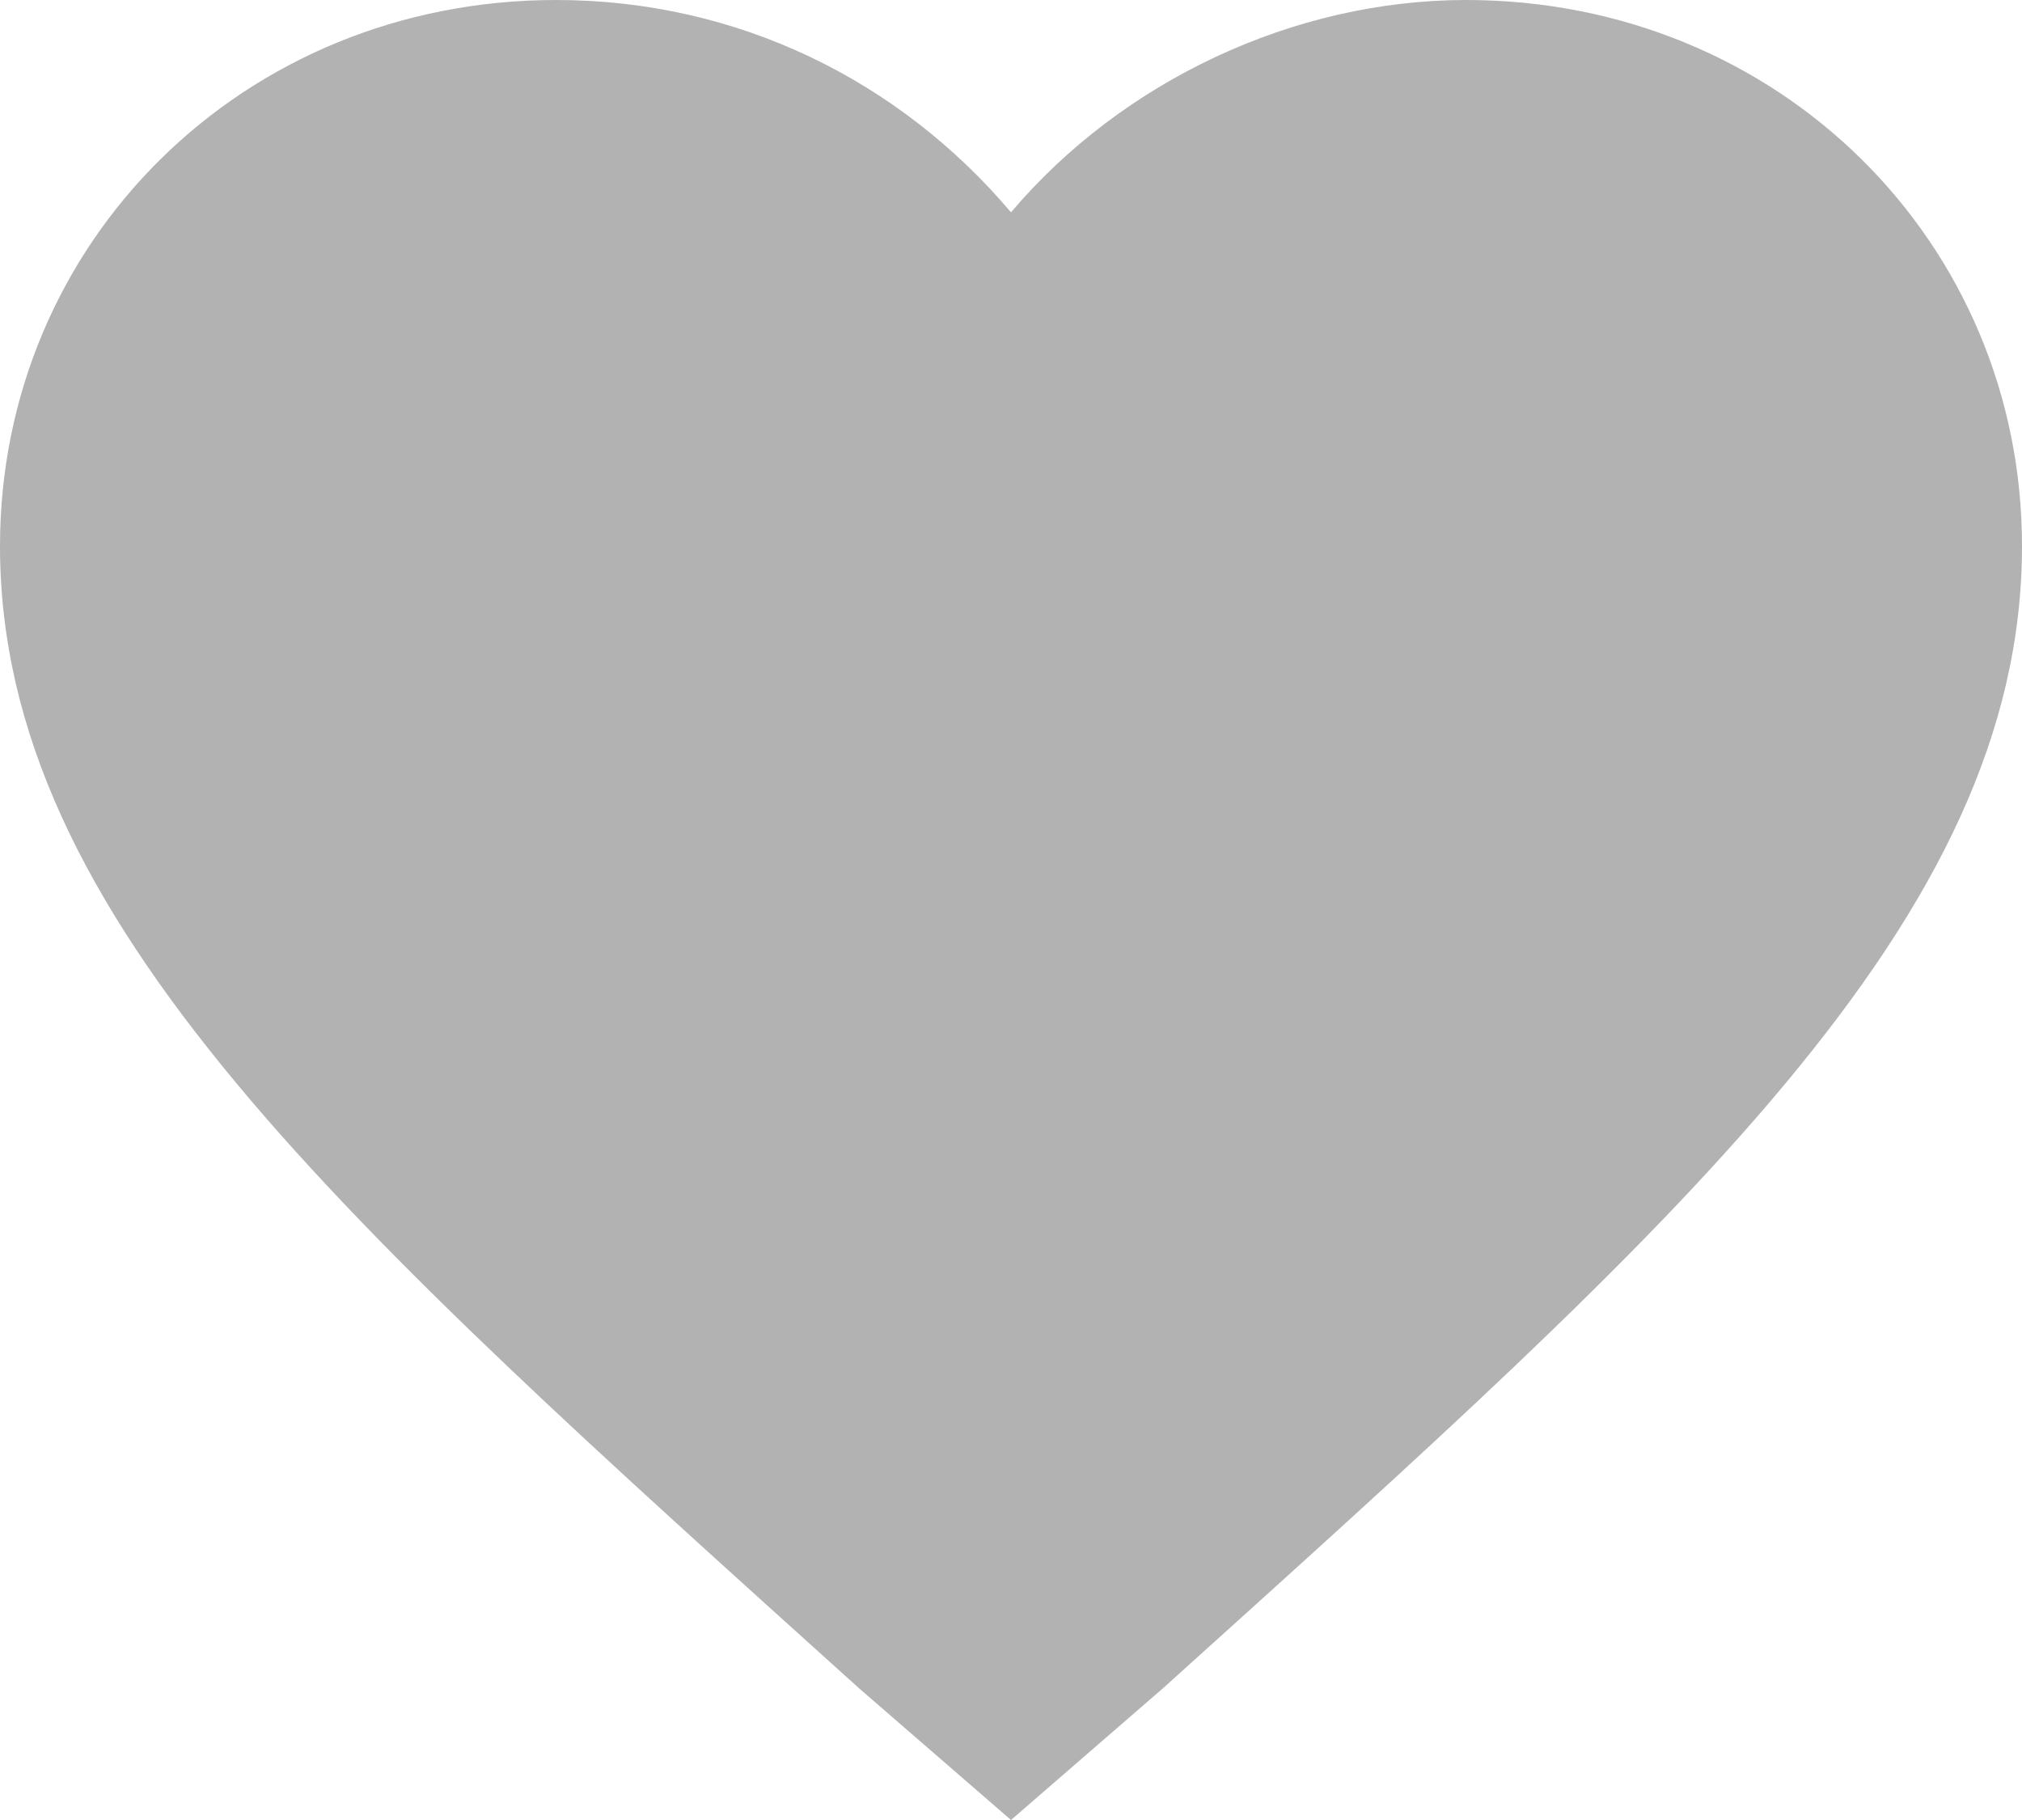 <?xml version="1.0" encoding="utf-8"?>
<!-- Generator: Adobe Illustrator 25.2.3, SVG Export Plug-In . SVG Version: 6.00 Build 0)  -->
<svg version="1.1" id="Layer_1" xmlns="http://www.w3.org/2000/svg" xmlns:xlink="http://www.w3.org/1999/xlink" x="0px" y="0px"
	 viewBox="0 0 20 18" style="enable-background:new 0 0 20 18;" xml:space="preserve">
<style type="text/css">
	.st0{fill:#B2B2B2;}
</style>
<path class="st0" d="M10,18l-1.5-1.3C3.4,12.1,0,9.1,0,5.4C0,2.4,2.4,0,5.5,0C7.3,0,8.9,0.8,10,2.1C11.1,0.8,12.8,0,14.5,0
	C17.6,0,20,2.4,20,5.4c0,3.7-3.4,6.7-8.5,11.3L10,18z"/>
</svg>
